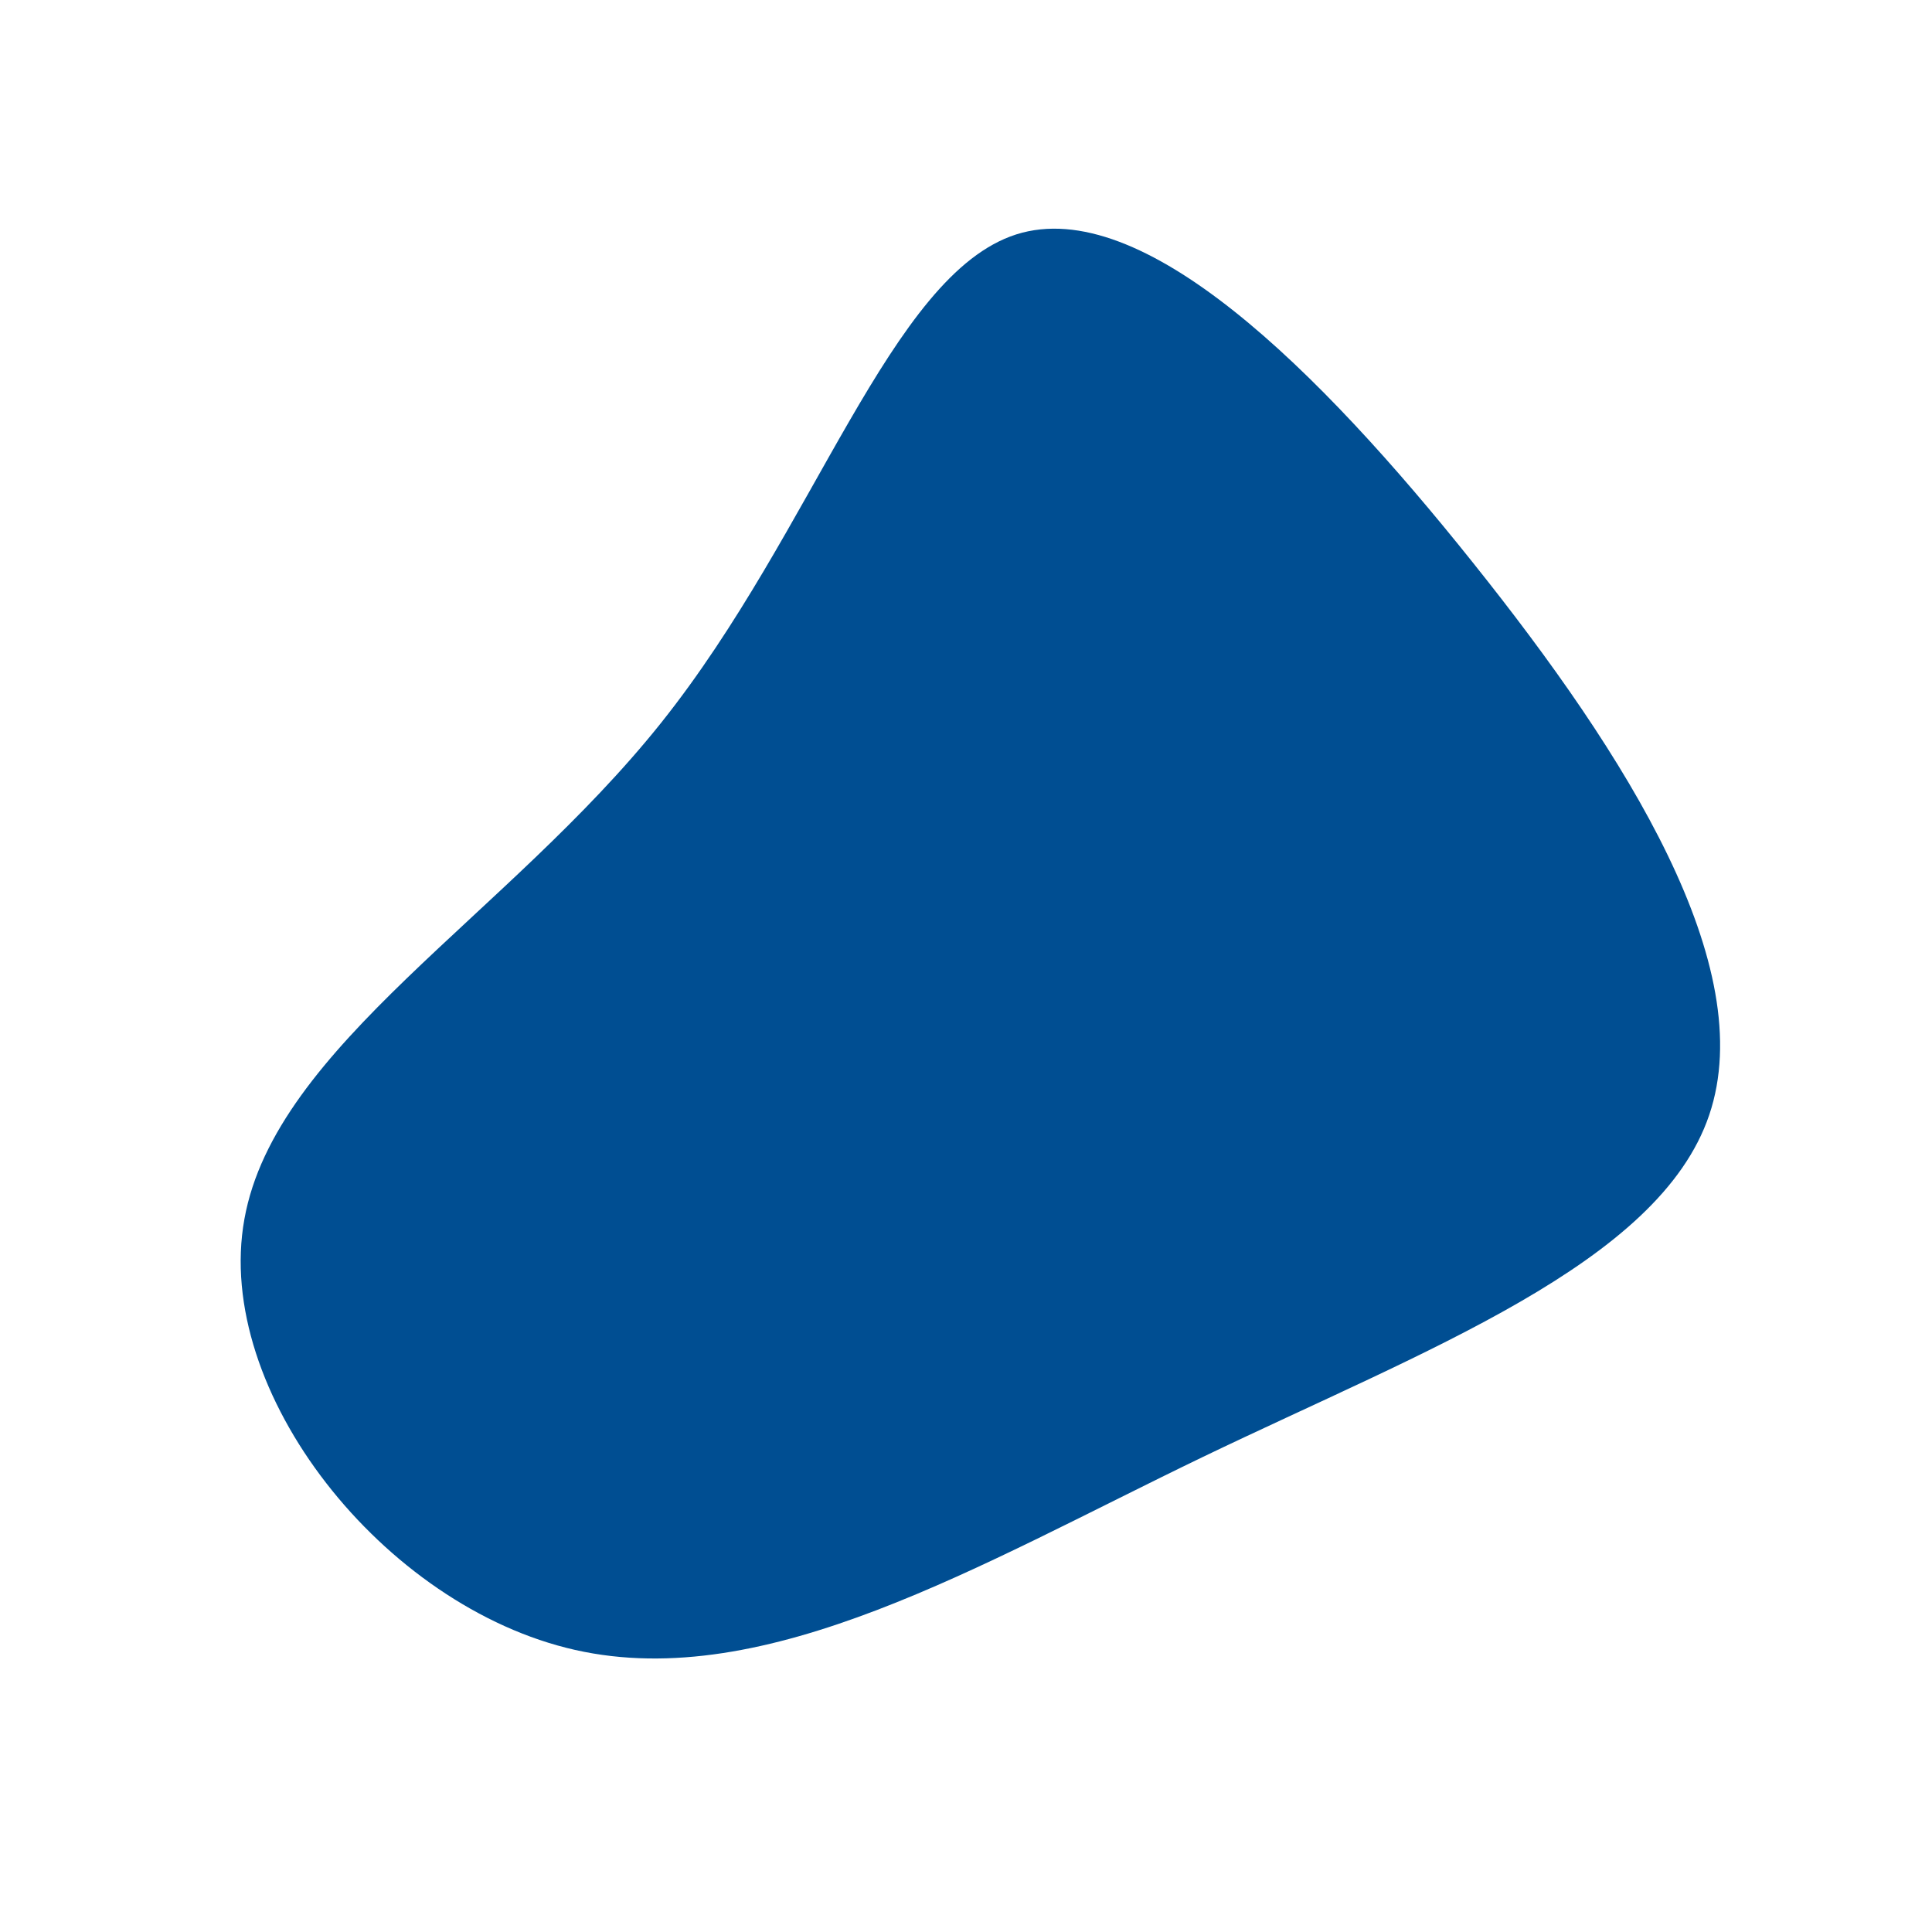 <?xml version="1.0" standalone="no"?>
<svg
  viewBox="0 0 600 600"
  xmlns="http://www.w3.org/2000/svg"
>
  <g transform="translate(300,300)">
    <path fill-opacity="1" d="M157.4,-125.3C205.3,-65.4,246.5,0.1,230.8,46.3C215.2,92.4,142.7,119.2,73.5,152.5C4.2,185.9,-61.9,225.8,-121.4,212.4C-180.9,199,-233.8,132.2,-224.1,78.6C-214.5,24.9,-142.5,-15.6,-94.7,-75.5C-46.9,-135.4,-23.5,-214.7,15.6,-227.2C54.7,-239.6,109.5,-185.3,157.4,-125.3Z" fill="#004e92" />
  </g>
</svg>
  